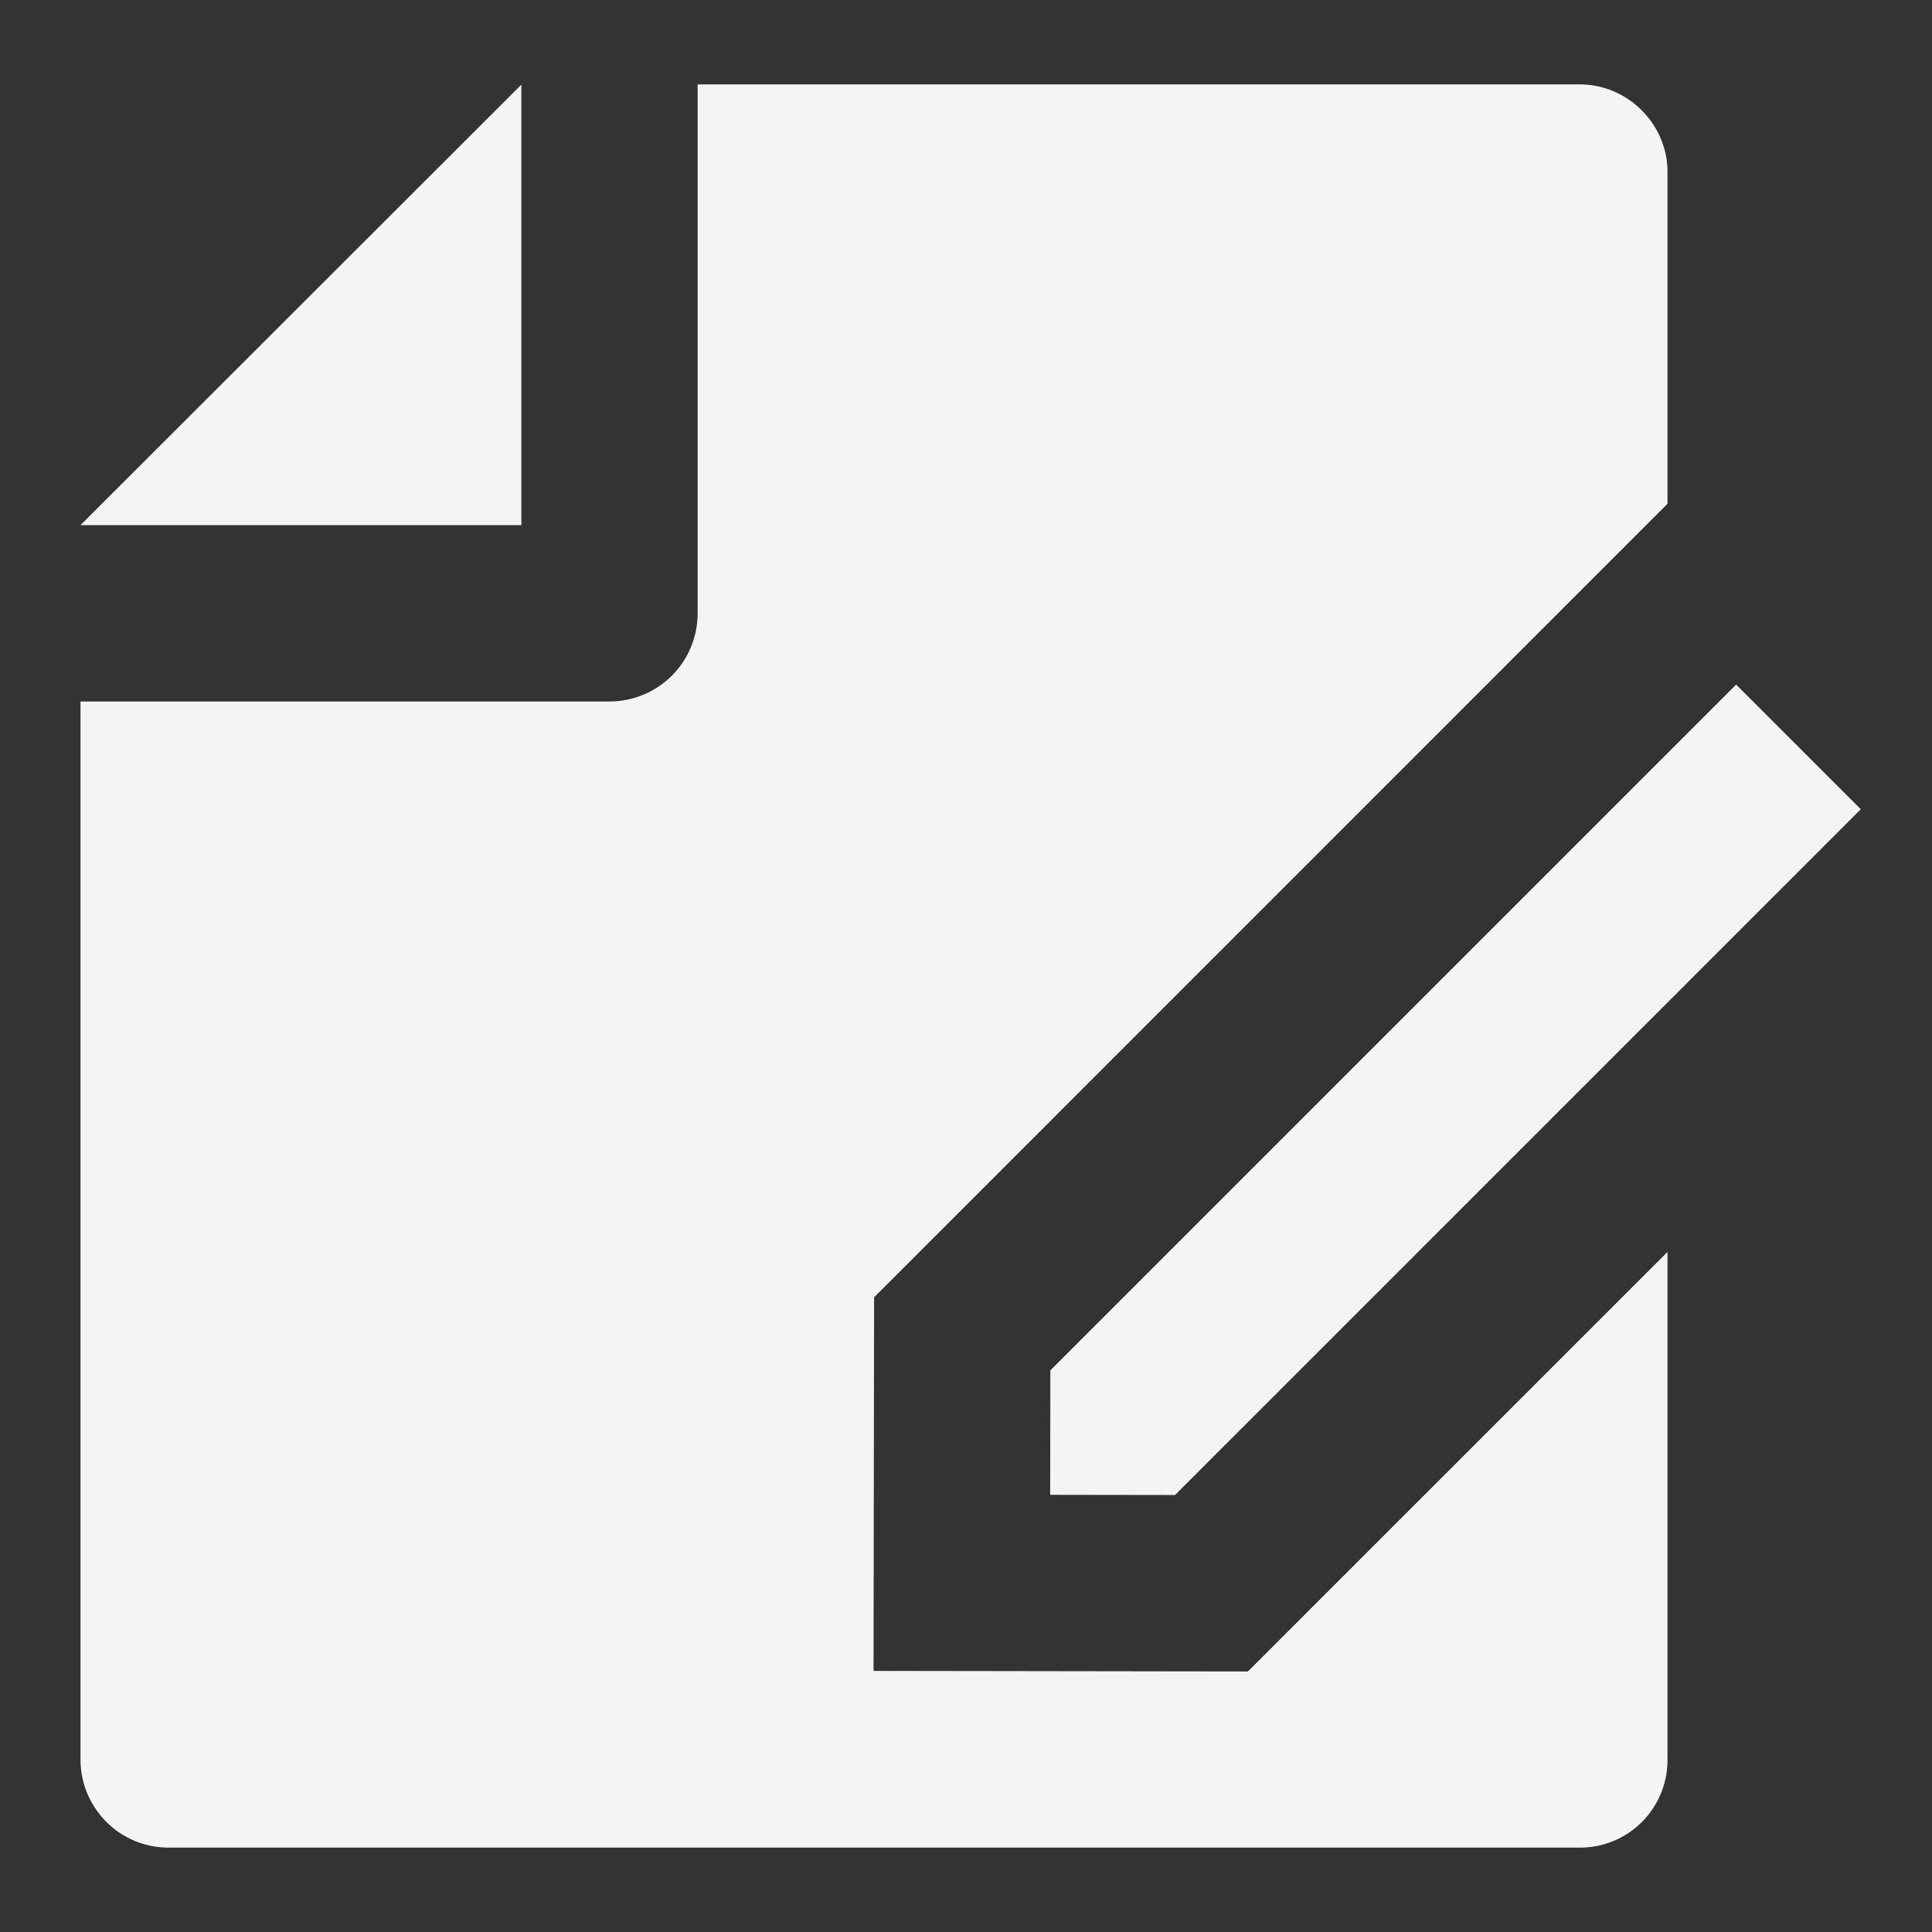 <svg width="17" height="17" viewBox="0 0 21 21" fill="none" xmlns="http://www.w3.org/2000/svg">
<rect x="0" y="0" width="21" height="21" fill="#333333" stroke="none"/>
<path d="M18.125 13.608V19.133C18.125 19.385 18.024 19.627 17.846 19.805C17.668 19.983 17.426 20.083 17.173 20.083H1.827C1.701 20.082 1.576 20.057 1.46 20.008C1.344 19.959 1.239 19.888 1.151 19.798C1.063 19.708 0.993 19.602 0.945 19.486C0.898 19.369 0.874 19.244 0.875 19.118V7.625H6.625C6.879 7.625 7.123 7.524 7.303 7.344C7.482 7.165 7.583 6.921 7.583 6.667V0.917H17.169C17.697 0.917 18.125 1.353 18.125 1.867V5.476L9.501 14.101L9.495 18.162L13.564 18.168L18.125 13.608ZM18.871 7.441L20.226 8.796L12.772 16.25L11.415 16.248L11.417 14.895L18.871 7.441ZM0.875 5.708L5.667 0.92V5.708H0.875Z" fill="#F4F4F4"/>
</svg>
